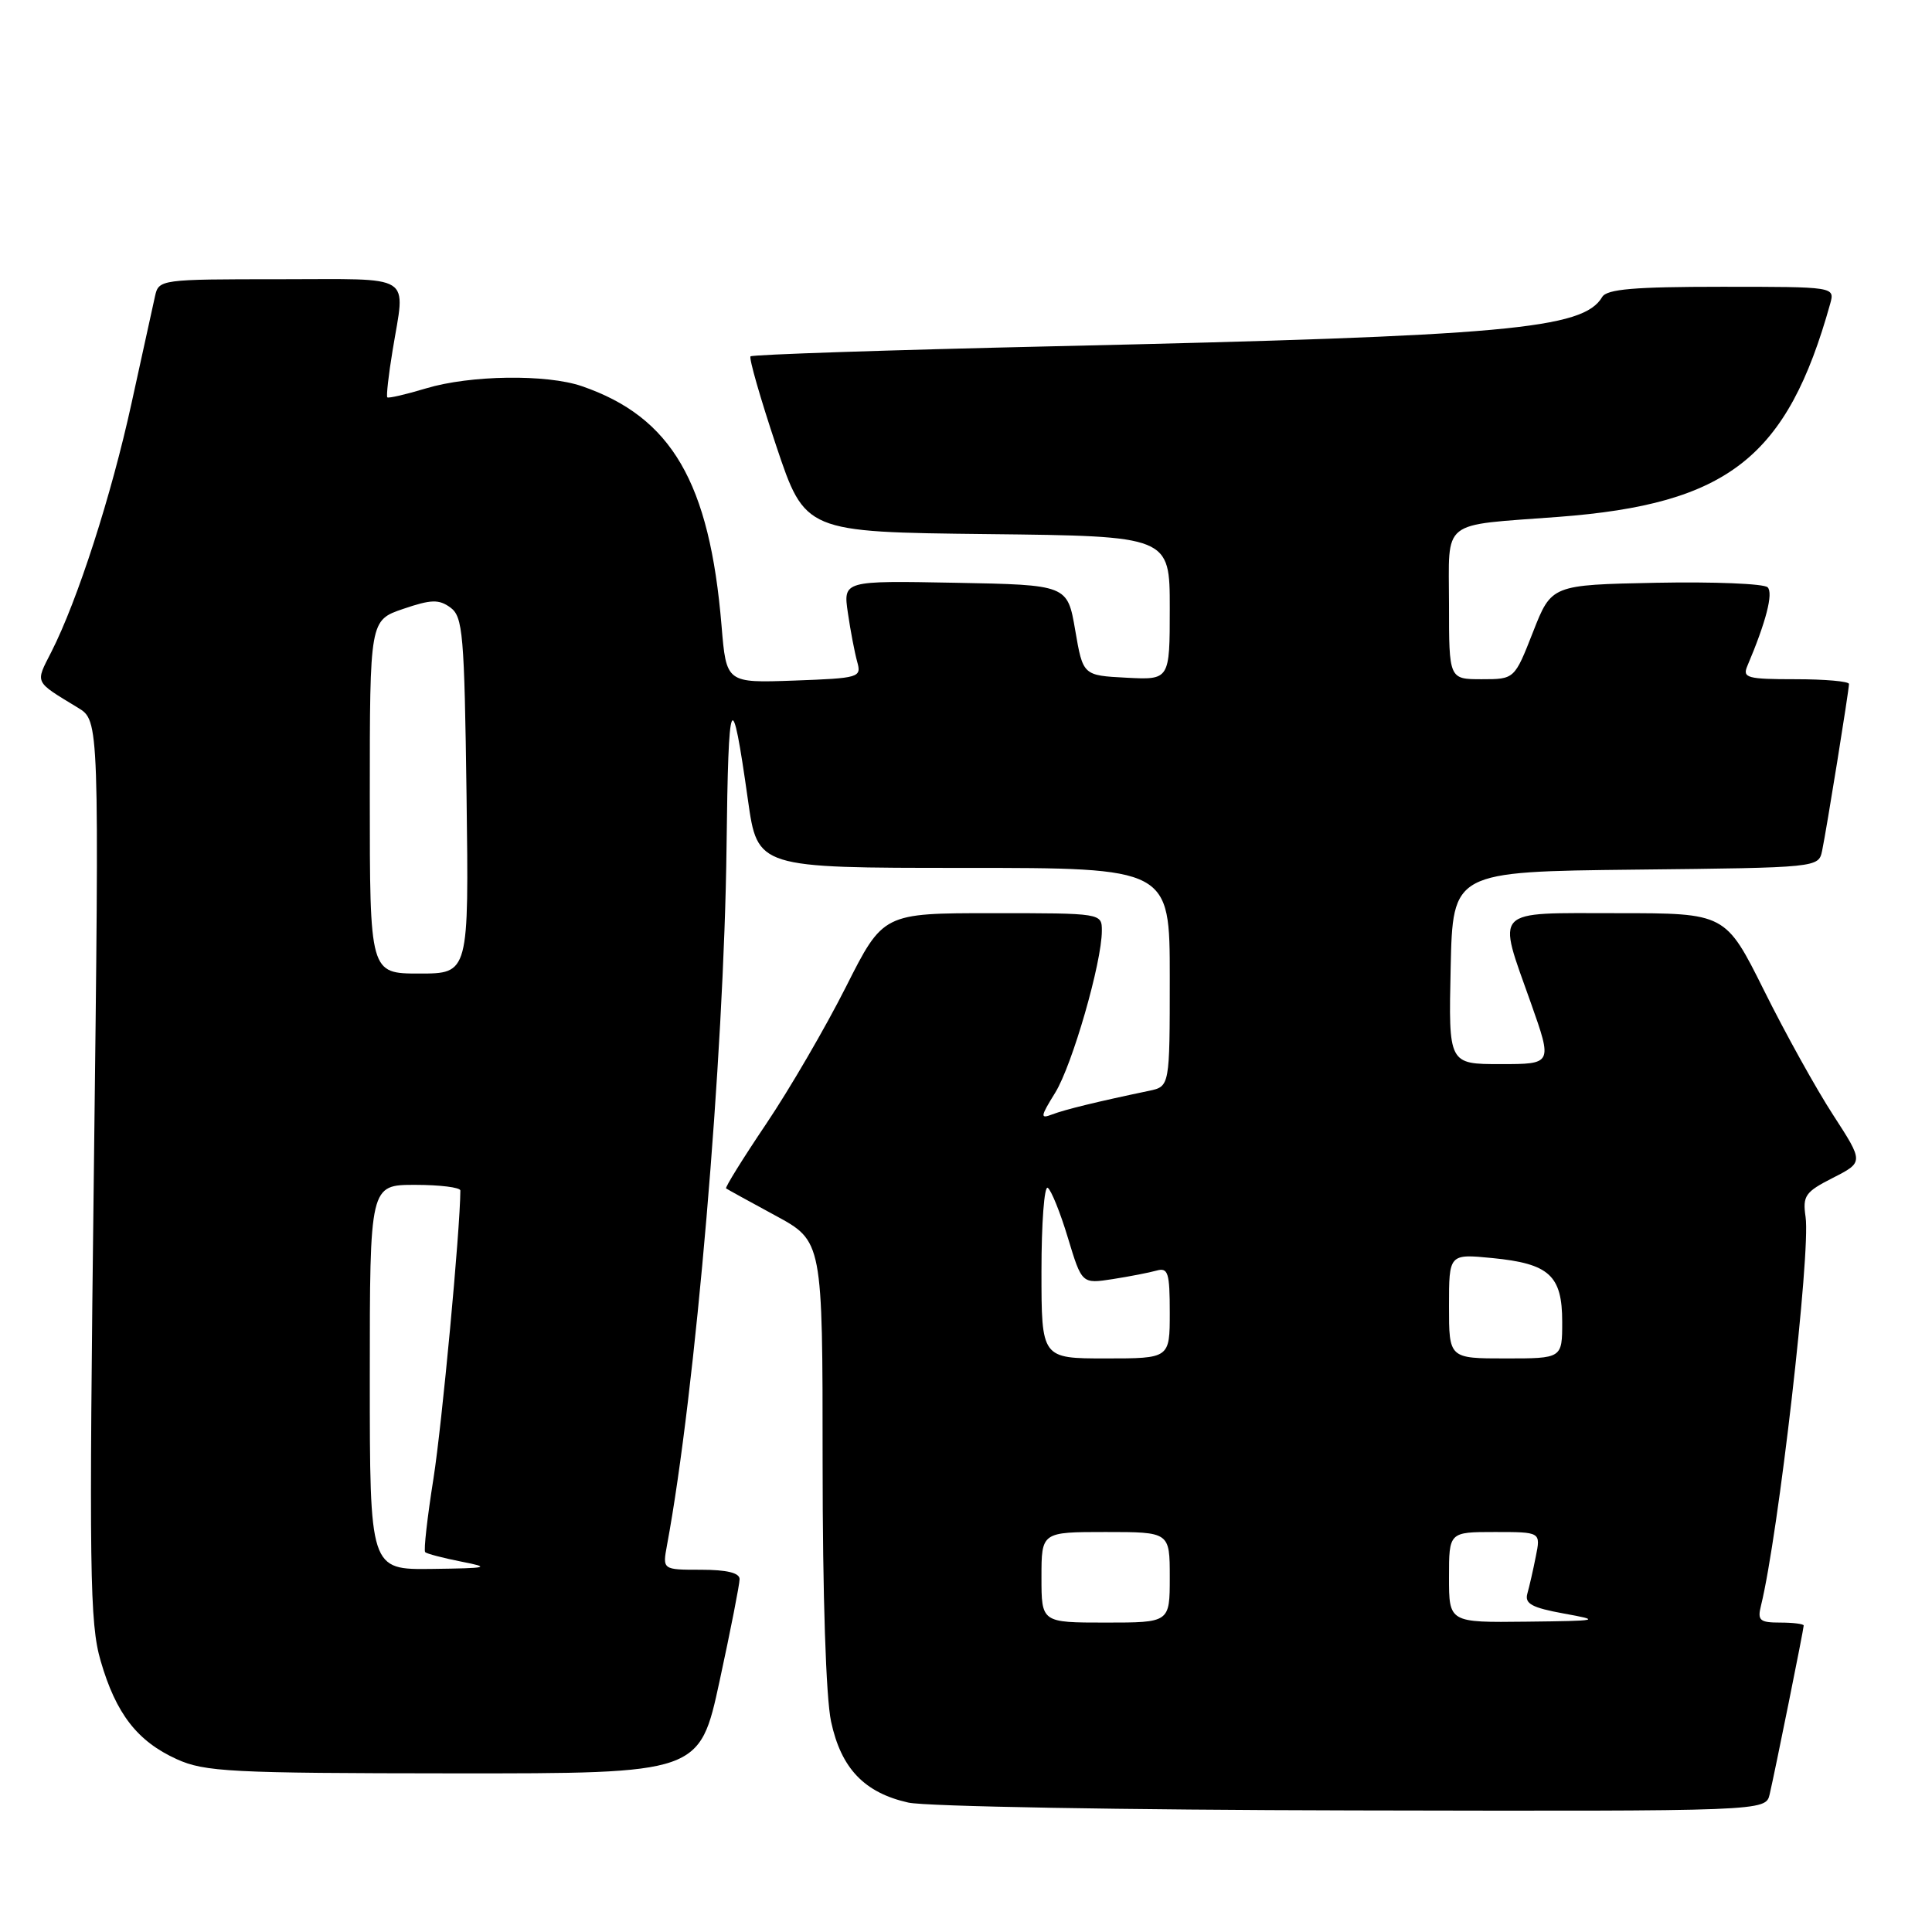 <?xml version="1.0" encoding="UTF-8" standalone="no"?>
<!DOCTYPE svg PUBLIC "-//W3C//DTD SVG 1.1//EN" "http://www.w3.org/Graphics/SVG/1.1/DTD/svg11.dtd" >
<svg xmlns="http://www.w3.org/2000/svg" xmlns:xlink="http://www.w3.org/1999/xlink" version="1.1" viewBox="0 0 256 256">
 <g >
 <path fill="currentColor"
d=" M 234.49 237.75 C 235.20 234.71 239.00 215.88 239.00 215.39 C 239.00 215.18 237.60 215.00 235.89 215.00 C 233.17 215.00 232.85 214.72 233.34 212.75 C 235.64 203.46 239.94 165.97 239.25 161.26 C 238.84 158.45 239.19 157.94 242.87 156.07 C 246.95 153.99 246.95 153.99 242.90 147.74 C 240.67 144.31 236.55 136.89 233.75 131.25 C 228.64 121.00 228.64 121.00 214.32 121.00 C 197.58 121.00 198.35 120.20 202.86 132.93 C 205.71 141.00 205.71 141.00 198.83 141.00 C 191.94 141.00 191.94 141.00 192.22 128.25 C 192.50 115.50 192.50 115.50 216.74 115.23 C 240.91 114.97 240.97 114.96 241.44 112.73 C 242.03 109.90 245.00 91.46 245.00 90.63 C 245.00 90.28 241.80 90.00 237.89 90.00 C 231.51 90.00 230.86 89.82 231.53 88.25 C 234.02 82.38 234.99 78.59 234.22 77.82 C 233.74 77.34 227.10 77.07 219.46 77.22 C 205.58 77.50 205.58 77.50 203.13 83.75 C 200.68 90.00 200.68 90.00 196.34 90.00 C 192.00 90.00 192.00 90.00 192.00 80.05 C 192.00 68.65 190.69 69.69 206.50 68.49 C 228.98 66.79 236.81 60.64 242.51 40.25 C 243.13 38.00 243.13 38.00 228.12 38.00 C 216.55 38.00 212.92 38.31 212.30 39.35 C 209.79 43.61 199.73 44.52 139.69 45.88 C 117.79 46.38 99.68 46.98 99.45 47.22 C 99.22 47.45 100.75 52.78 102.85 59.07 C 106.68 70.50 106.68 70.50 130.84 70.77 C 155.00 71.04 155.00 71.04 155.00 80.57 C 155.00 90.10 155.00 90.10 149.25 89.80 C 143.50 89.50 143.50 89.50 142.47 83.50 C 141.44 77.50 141.44 77.50 126.58 77.22 C 111.72 76.94 111.72 76.94 112.35 81.22 C 112.69 83.58 113.25 86.48 113.58 87.68 C 114.17 89.78 113.89 89.86 105.22 90.18 C 96.24 90.50 96.24 90.50 95.61 82.93 C 94.03 63.91 88.99 55.26 77.10 51.17 C 72.42 49.56 62.30 49.70 56.46 51.46 C 53.78 52.27 51.47 52.80 51.32 52.65 C 51.17 52.50 51.48 49.70 52.02 46.44 C 53.71 36.09 55.15 37.00 37.02 37.00 C 21.26 37.00 21.03 37.03 20.54 39.25 C 20.26 40.49 18.87 46.86 17.43 53.42 C 14.75 65.69 10.28 79.55 6.80 86.39 C 4.66 90.59 4.48 90.22 10.33 93.78 C 13.16 95.50 13.16 95.50 12.44 155.00 C 11.79 208.35 11.88 215.08 13.34 220.09 C 15.37 227.09 18.20 230.73 23.42 233.10 C 27.12 234.78 30.53 234.96 60.10 234.98 C 92.70 235.00 92.70 235.00 95.35 222.74 C 96.81 216.00 98.00 209.92 98.00 209.24 C 98.00 208.41 96.29 208.00 92.89 208.00 C 87.78 208.00 87.78 208.00 88.38 204.75 C 92.15 184.51 95.94 140.02 96.27 112.28 C 96.51 91.53 96.93 90.60 99.11 106.03 C 100.38 115.00 100.38 115.00 127.69 115.00 C 155.00 115.00 155.00 115.00 155.00 129.48 C 155.00 143.96 155.00 143.96 152.25 144.54 C 145.36 145.98 141.12 147.02 139.44 147.66 C 137.80 148.29 137.84 147.99 139.82 144.79 C 142.08 141.13 146.00 127.53 146.00 123.34 C 146.00 121.00 146.00 121.00 131.51 121.00 C 117.02 121.00 117.02 121.00 112.10 130.75 C 109.40 136.11 104.65 144.27 101.55 148.88 C 98.45 153.48 96.05 157.35 96.21 157.47 C 96.37 157.59 99.31 159.21 102.75 161.07 C 109.00 164.46 109.00 164.46 109.00 193.68 C 109.00 211.41 109.44 224.95 110.12 228.11 C 111.45 234.32 114.52 237.54 120.35 238.85 C 122.63 239.37 149.13 239.83 179.23 239.89 C 233.96 240.00 233.96 240.00 234.49 237.75 Z  M 138.00 209.00 C 138.00 203.00 138.00 203.00 146.50 203.00 C 155.00 203.00 155.00 203.00 155.00 209.00 C 155.00 215.00 155.00 215.00 146.50 215.00 C 138.00 215.00 138.00 215.00 138.00 209.00 Z  M 192.00 209.00 C 192.00 203.00 192.00 203.00 198.08 203.00 C 204.16 203.00 204.16 203.00 203.50 206.25 C 203.15 208.04 202.64 210.25 202.38 211.17 C 202.01 212.50 202.99 213.03 207.21 213.80 C 212.24 214.71 211.99 214.77 202.25 214.88 C 192.00 215.00 192.00 215.00 192.00 209.00 Z  M 49.00 182.50 C 49.00 157.00 49.00 157.00 55.00 157.00 C 58.30 157.00 61.00 157.34 61.00 157.75 C 60.97 163.06 58.57 188.70 57.44 195.89 C 56.62 201.06 56.12 205.46 56.34 205.67 C 56.55 205.88 58.70 206.44 61.11 206.92 C 65.10 207.70 64.75 207.79 57.25 207.89 C 49.00 208.00 49.00 208.00 49.00 182.50 Z  M 138.00 168.44 C 138.00 162.08 138.37 157.11 138.83 157.39 C 139.28 157.67 140.49 160.65 141.50 164.01 C 143.35 170.12 143.35 170.12 147.43 169.49 C 149.67 169.14 152.29 168.63 153.25 168.36 C 154.78 167.93 155.00 168.63 155.00 173.93 C 155.00 180.00 155.00 180.00 146.50 180.00 C 138.00 180.00 138.00 180.00 138.00 168.44 Z  M 192.00 173.07 C 192.00 166.14 192.00 166.14 197.75 166.70 C 205.29 167.44 207.00 169.00 207.00 175.15 C 207.00 180.00 207.00 180.00 199.50 180.00 C 192.00 180.00 192.00 180.00 192.00 173.07 Z  M 49.00 105.59 C 49.00 82.19 49.00 82.19 53.43 80.68 C 57.13 79.42 58.15 79.39 59.68 80.50 C 61.34 81.72 61.53 83.96 61.82 105.42 C 62.13 129.00 62.13 129.00 55.57 129.00 C 49.00 129.00 49.00 129.00 49.00 105.59 Z "/>
</g>
</svg>